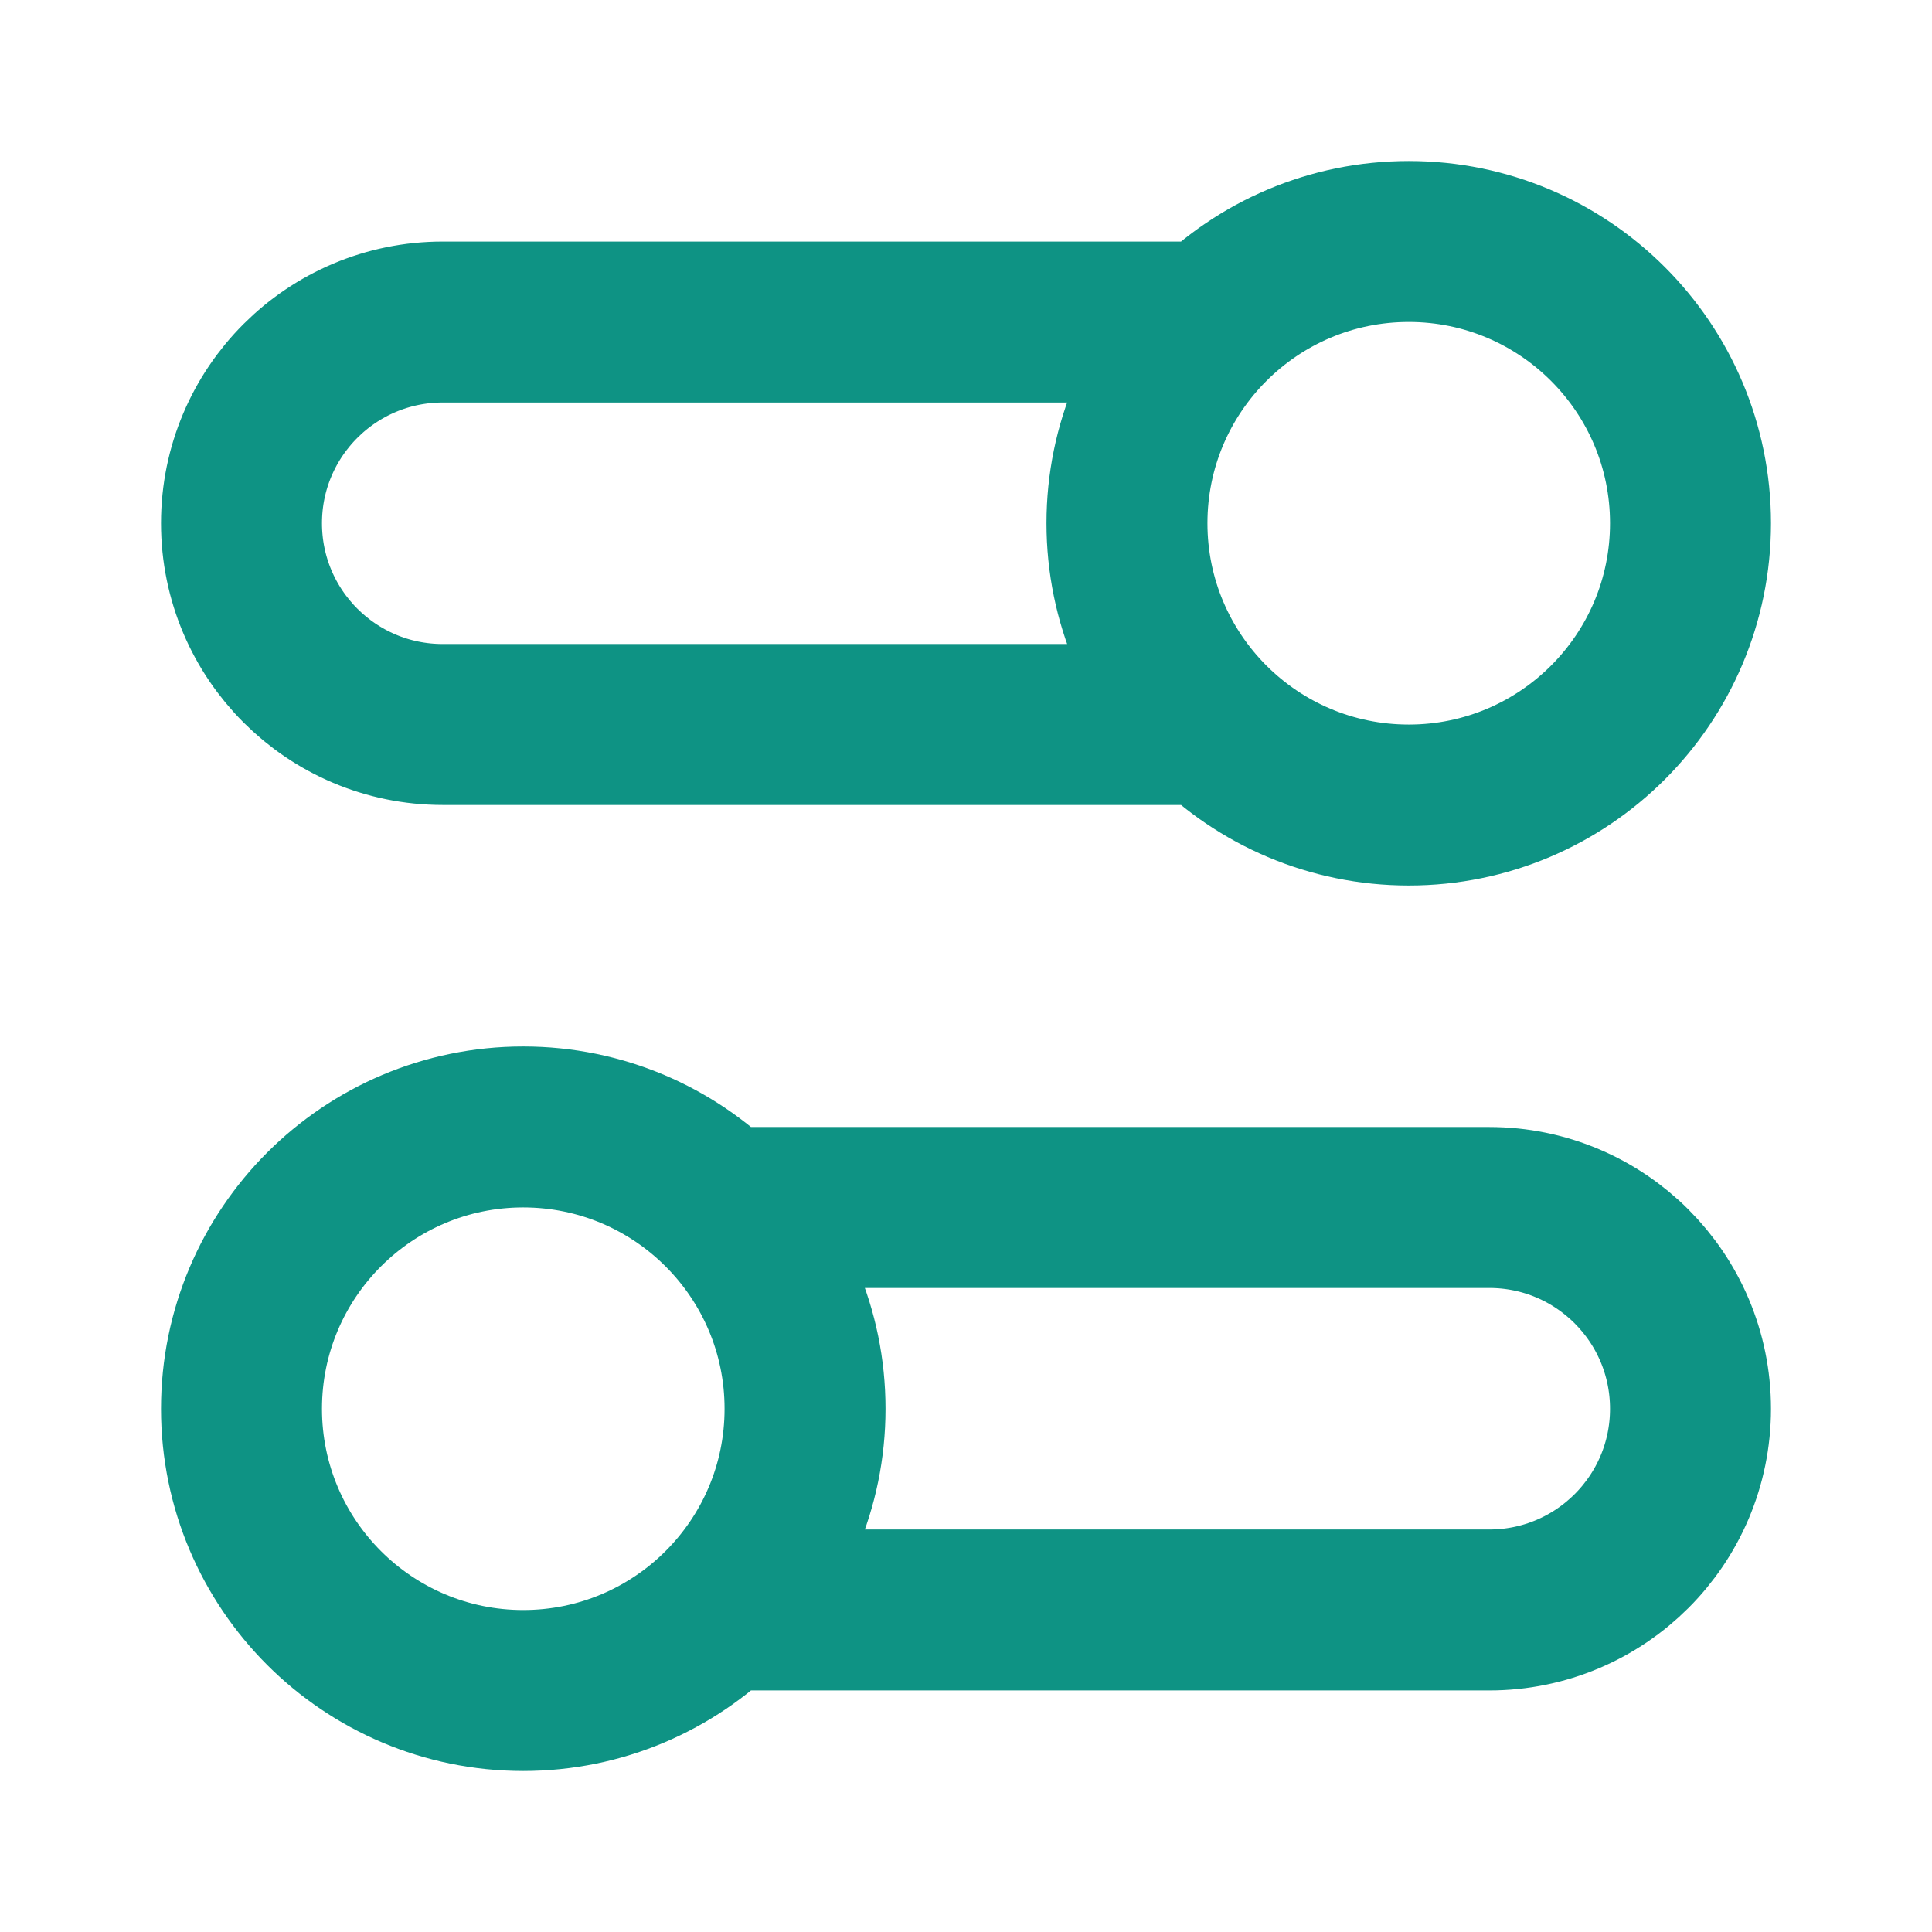 <svg width="16" height="16" viewBox="0 0 16 16" fill="none" xmlns="http://www.w3.org/2000/svg">
<g id="settings-03">
<path id="Icon" d="M10.034 6H3.667C2.746 6 2 5.254 2 4.333C2 3.413 2.746 2.667 3.667 2.667H10.034M5.966 13.333H12.333C13.254 13.333 14 12.587 14 11.667C14 10.746 13.254 10 12.333 10H5.966M2 11.667C2 12.955 3.045 14 4.333 14C5.622 14 6.667 12.955 6.667 11.667C6.667 10.378 5.622 9.333 4.333 9.333C3.045 9.333 2 10.378 2 11.667ZM14 4.333C14 5.622 12.955 6.667 11.667 6.667C10.378 6.667 9.333 5.622 9.333 4.333C9.333 3.045 10.378 2 11.667 2C12.955 2 14 3.045 14 4.333Z" stroke="#0E9384" stroke-width="1.333" stroke-linecap="round" stroke-linejoin="round"/>
</g>
</svg>
